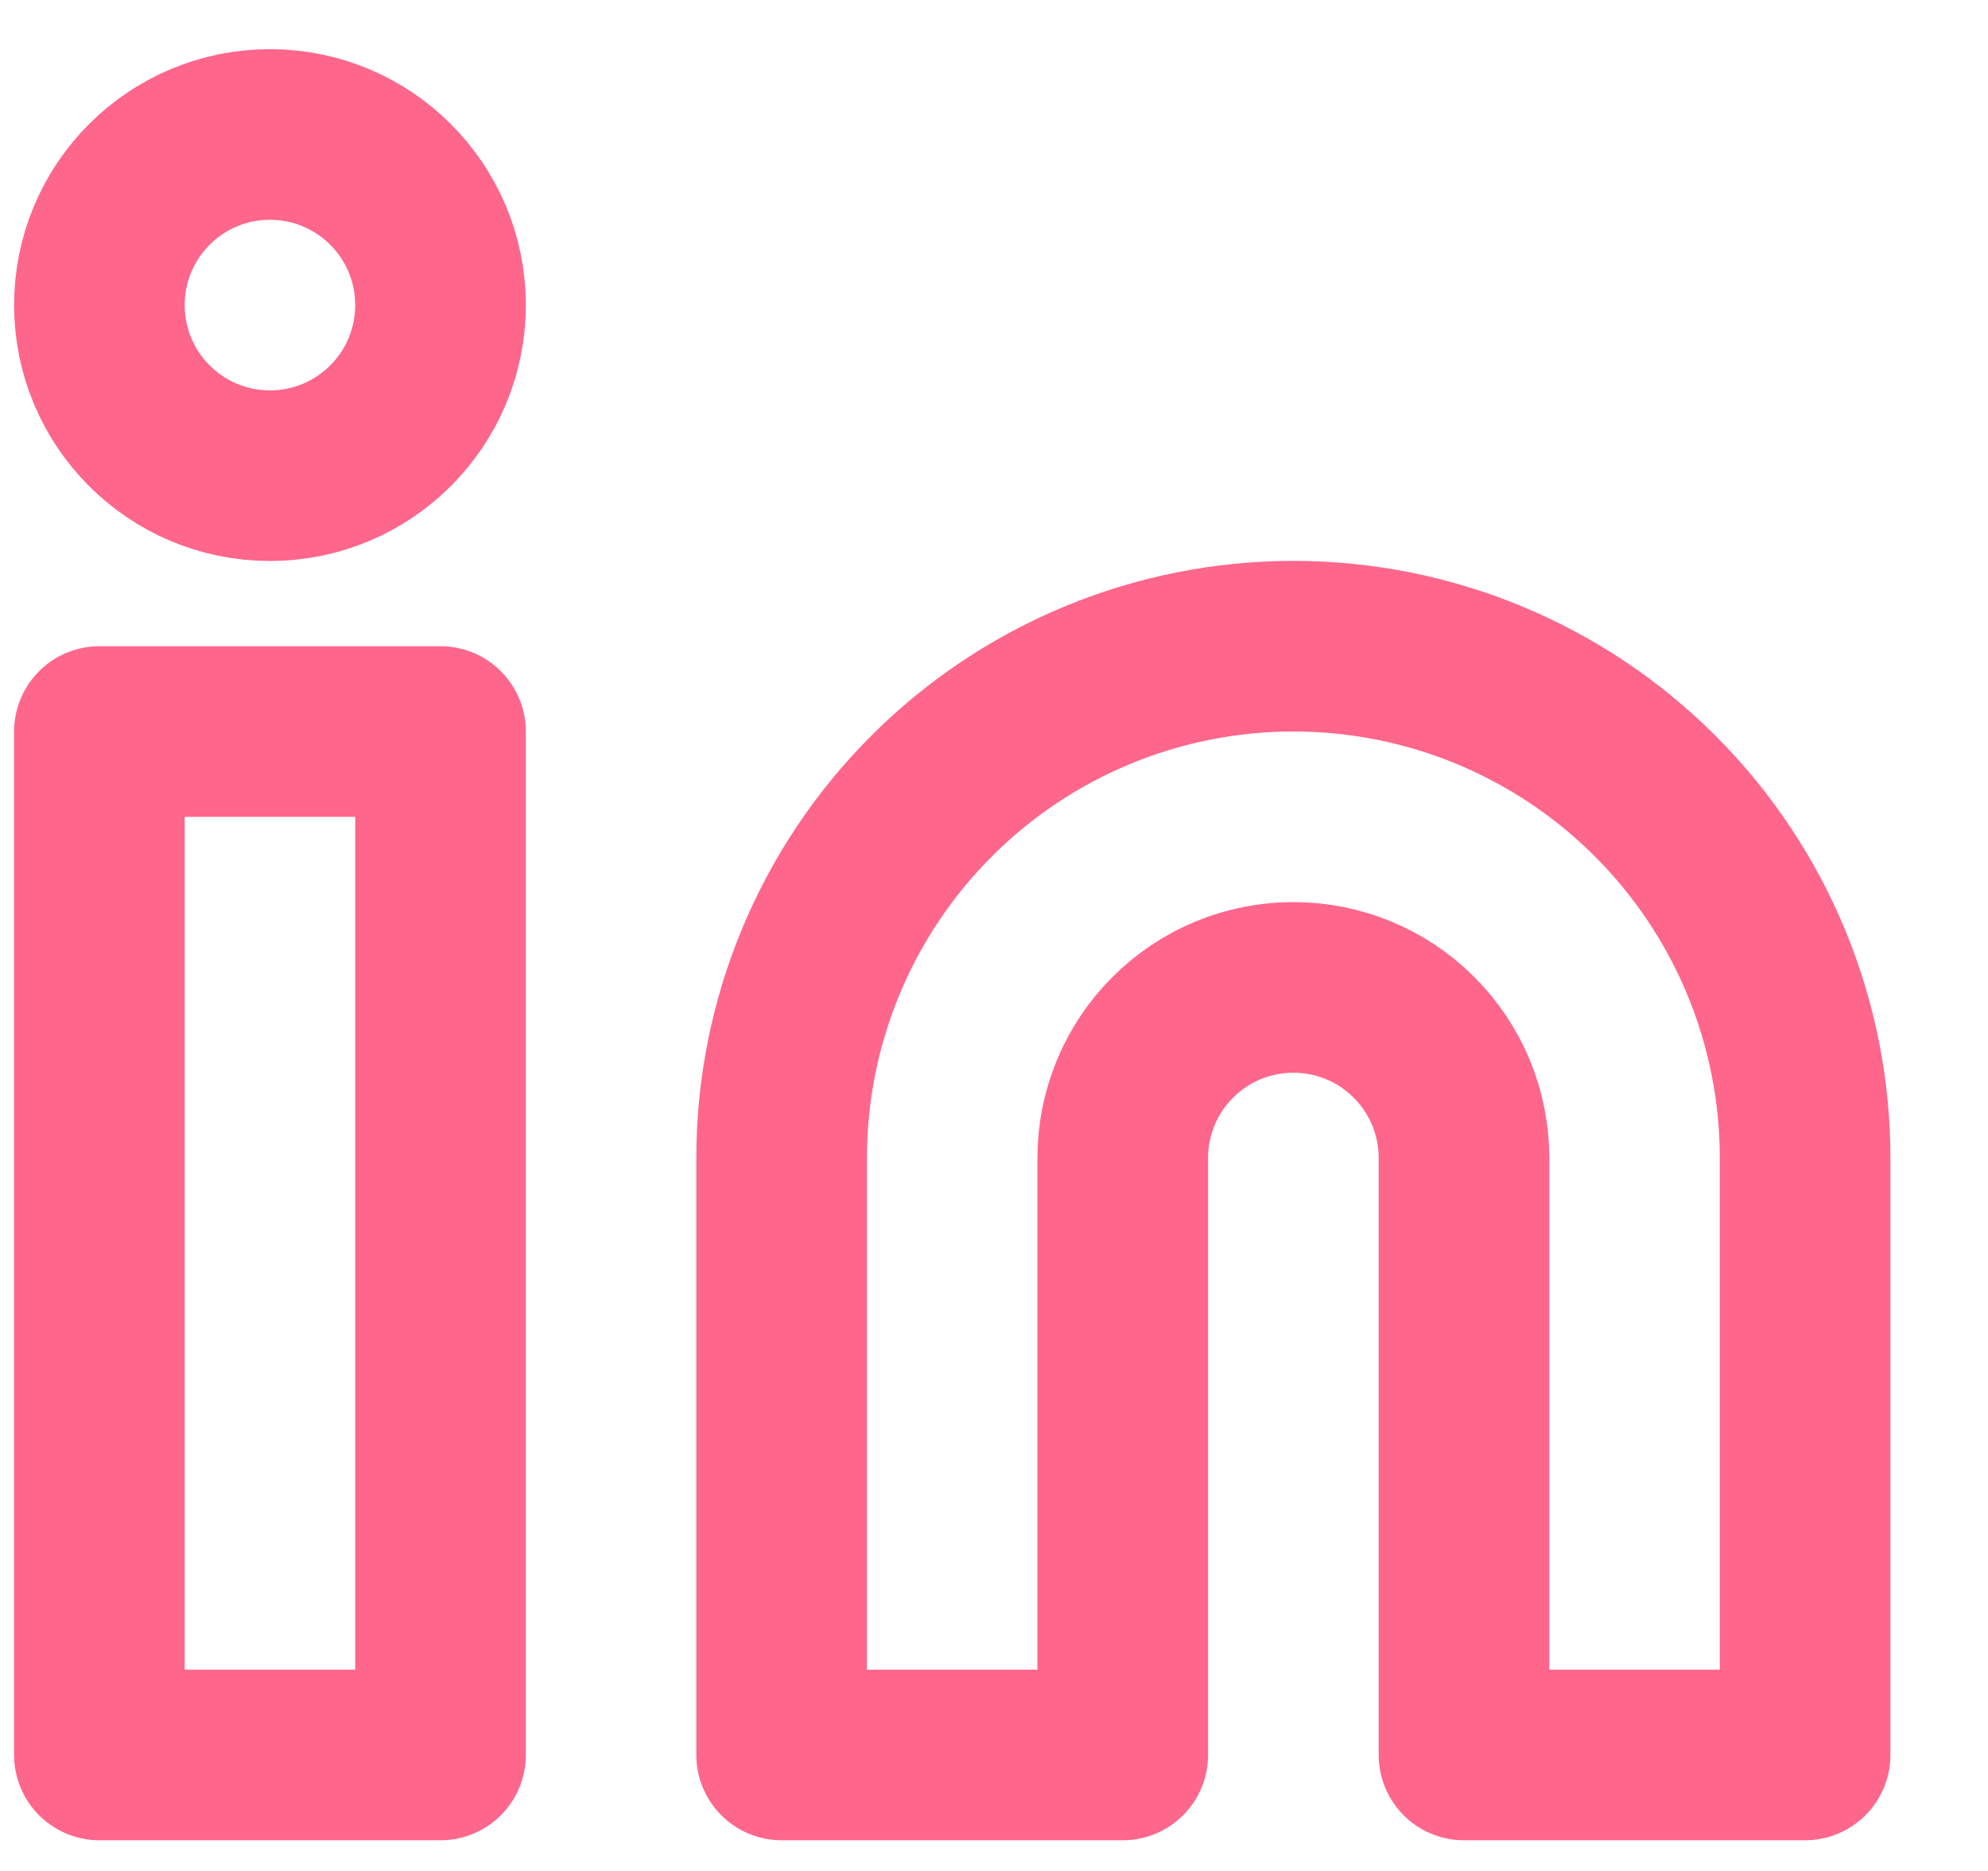 <svg width="17" height="16" viewBox="0 0 17 16" fill="none" xmlns="http://www.w3.org/2000/svg">
<path d="M11.06 5.526C12.221 5.526 13.334 5.987 14.154 6.808C14.975 7.629 15.436 8.742 15.436 9.902V15.008H12.519V9.902C12.519 9.515 12.365 9.144 12.091 8.871C11.818 8.597 11.447 8.444 11.06 8.444C10.673 8.444 10.302 8.597 10.029 8.871C9.755 9.144 9.601 9.515 9.601 9.902V15.008H6.684V9.902C6.684 8.742 7.145 7.629 7.966 6.808C8.786 5.987 9.9 5.526 11.06 5.526Z" stroke="#FF668B" stroke-width="1.459" stroke-linecap="round" stroke-linejoin="round"/>
<path d="M3.767 6.256H0.85V15.008H3.767V6.256Z" stroke="#FF668B" stroke-width="1.459" stroke-linecap="round" stroke-linejoin="round"/>
<path d="M2.308 4.068C3.114 4.068 3.767 3.415 3.767 2.609C3.767 1.803 3.114 1.15 2.308 1.15C1.503 1.15 0.85 1.803 0.85 2.609C0.85 3.415 1.503 4.068 2.308 4.068Z" stroke="#FF668B" stroke-width="1.459" stroke-linecap="round" stroke-linejoin="round"/>
</svg>
